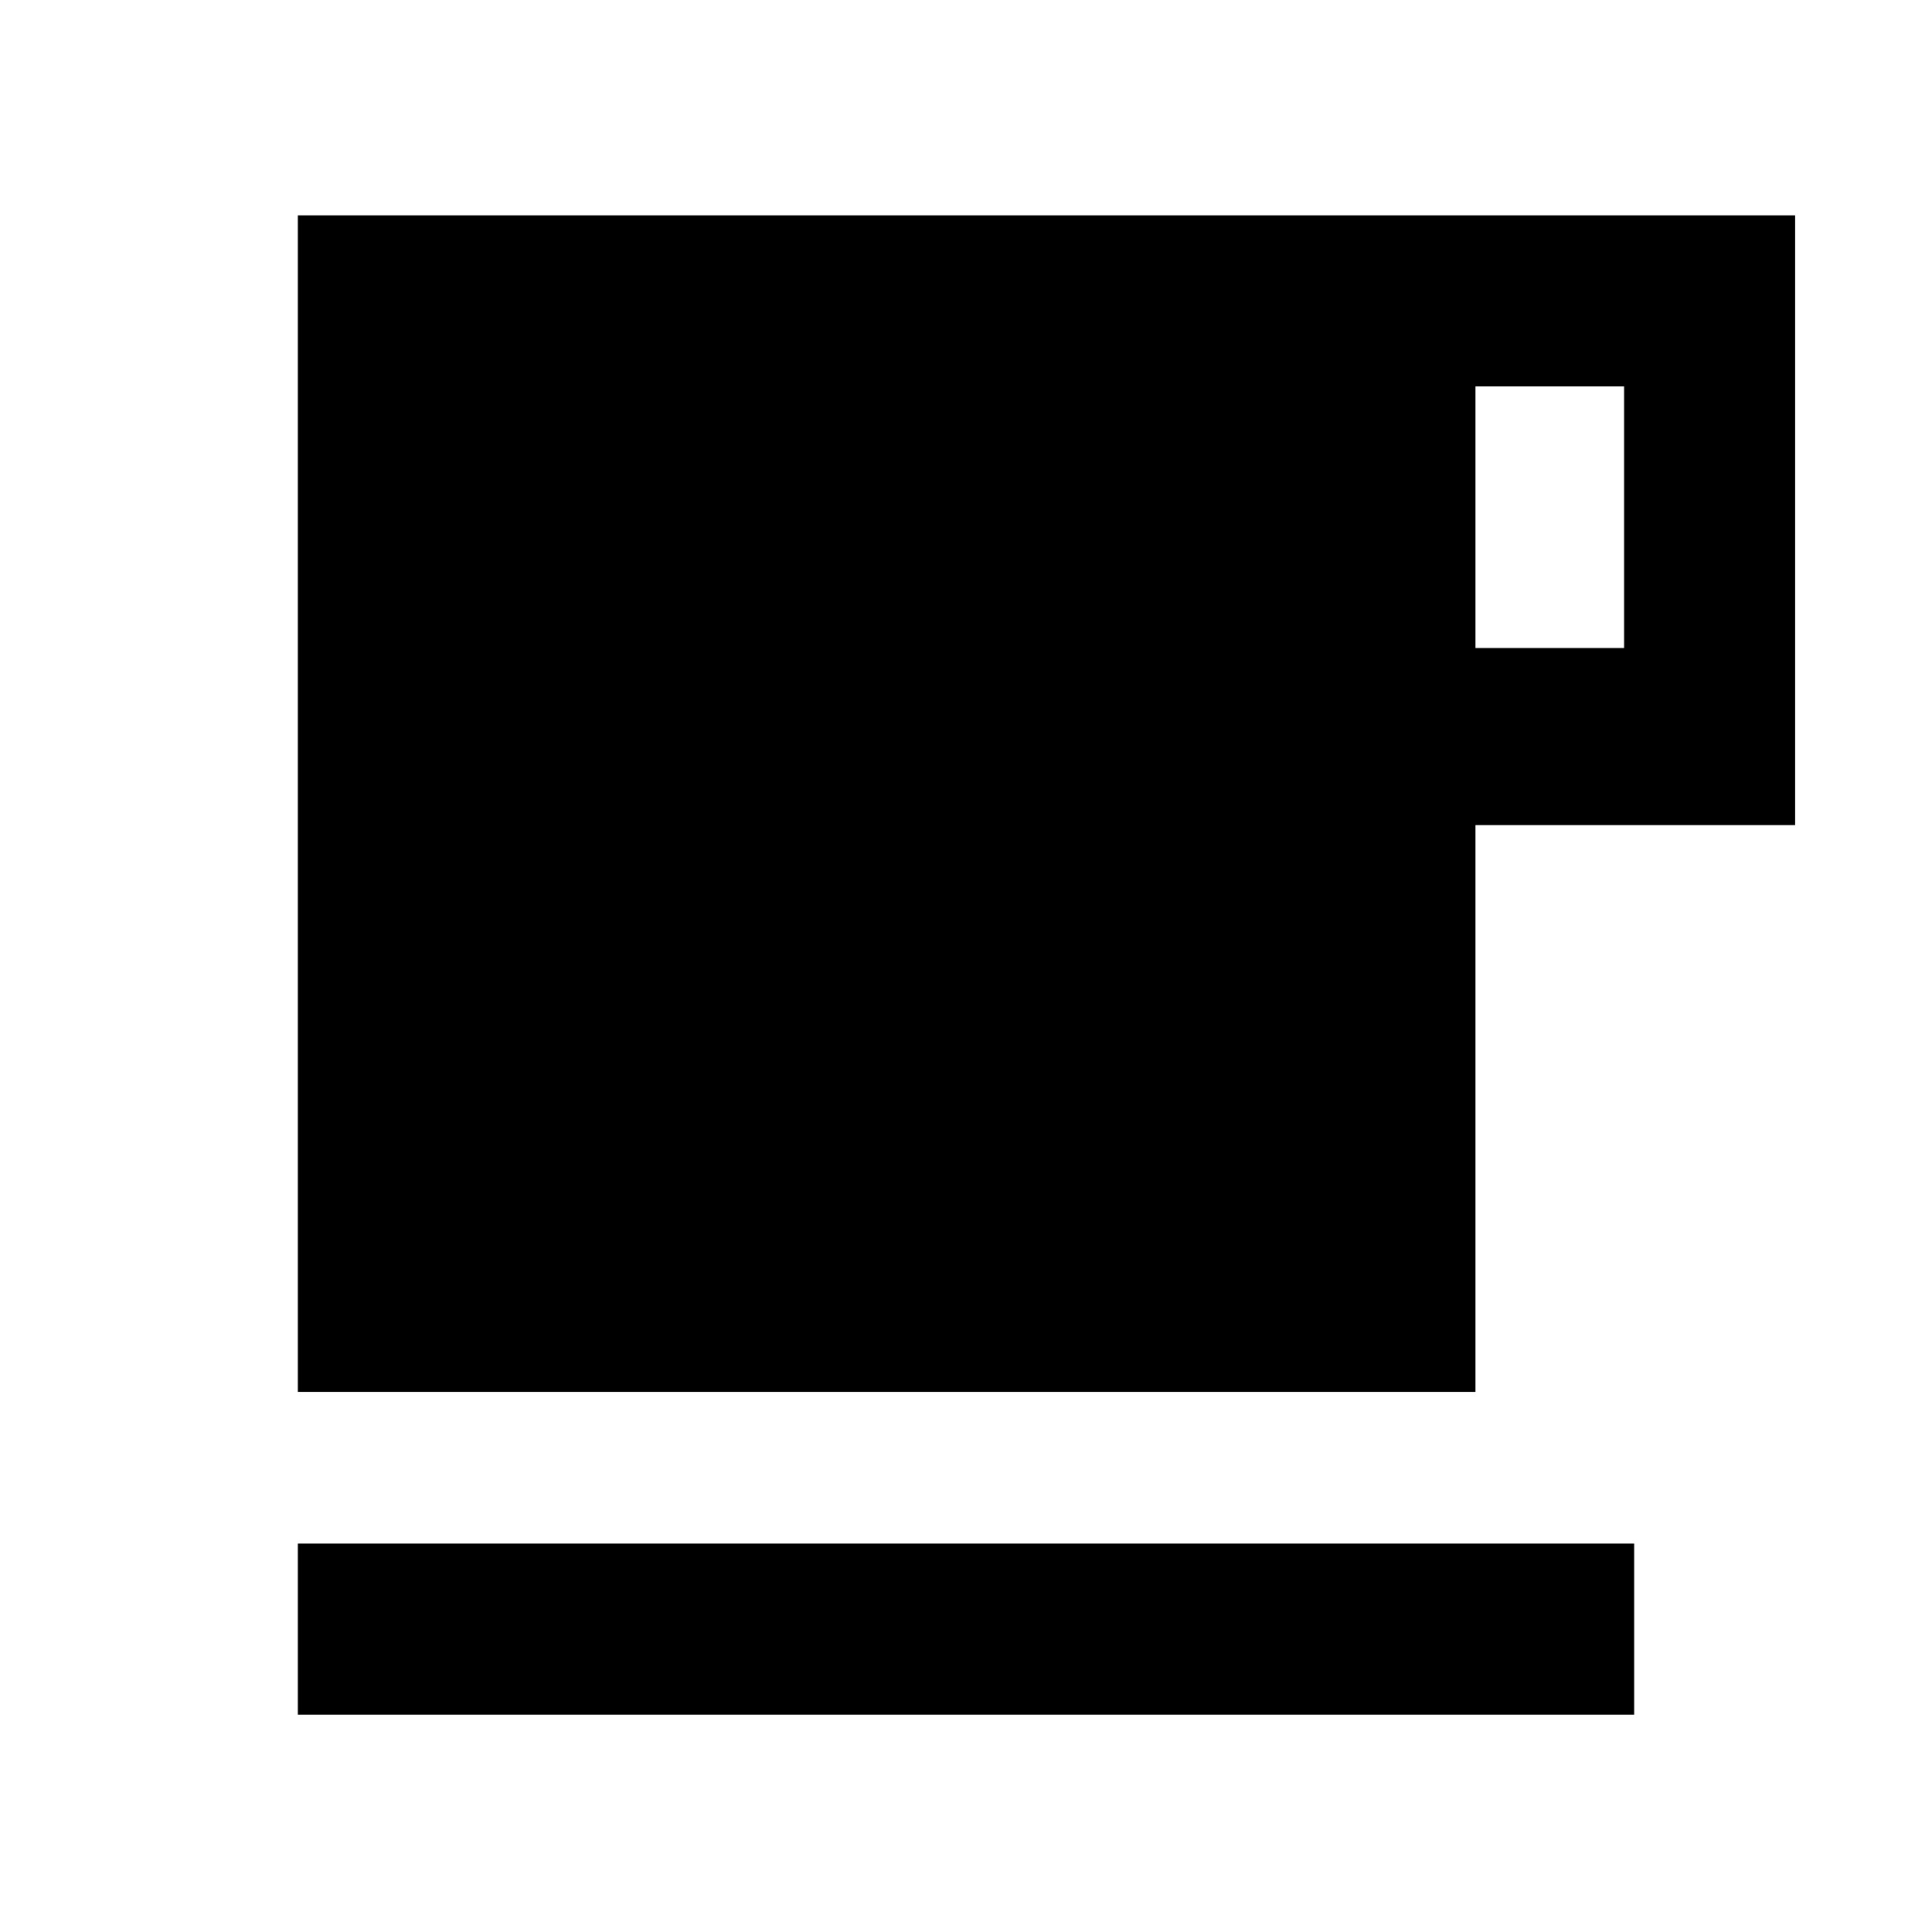 <svg xmlns="http://www.w3.org/2000/svg" height="24" viewBox="0 -960 960 960" width="24"><path d="M148-108v-85h664v85H148Zm0-160.39V-853h744v303H733.15v281.61H148ZM733.15-638H807v-130h-73.85v130Z"/></svg>